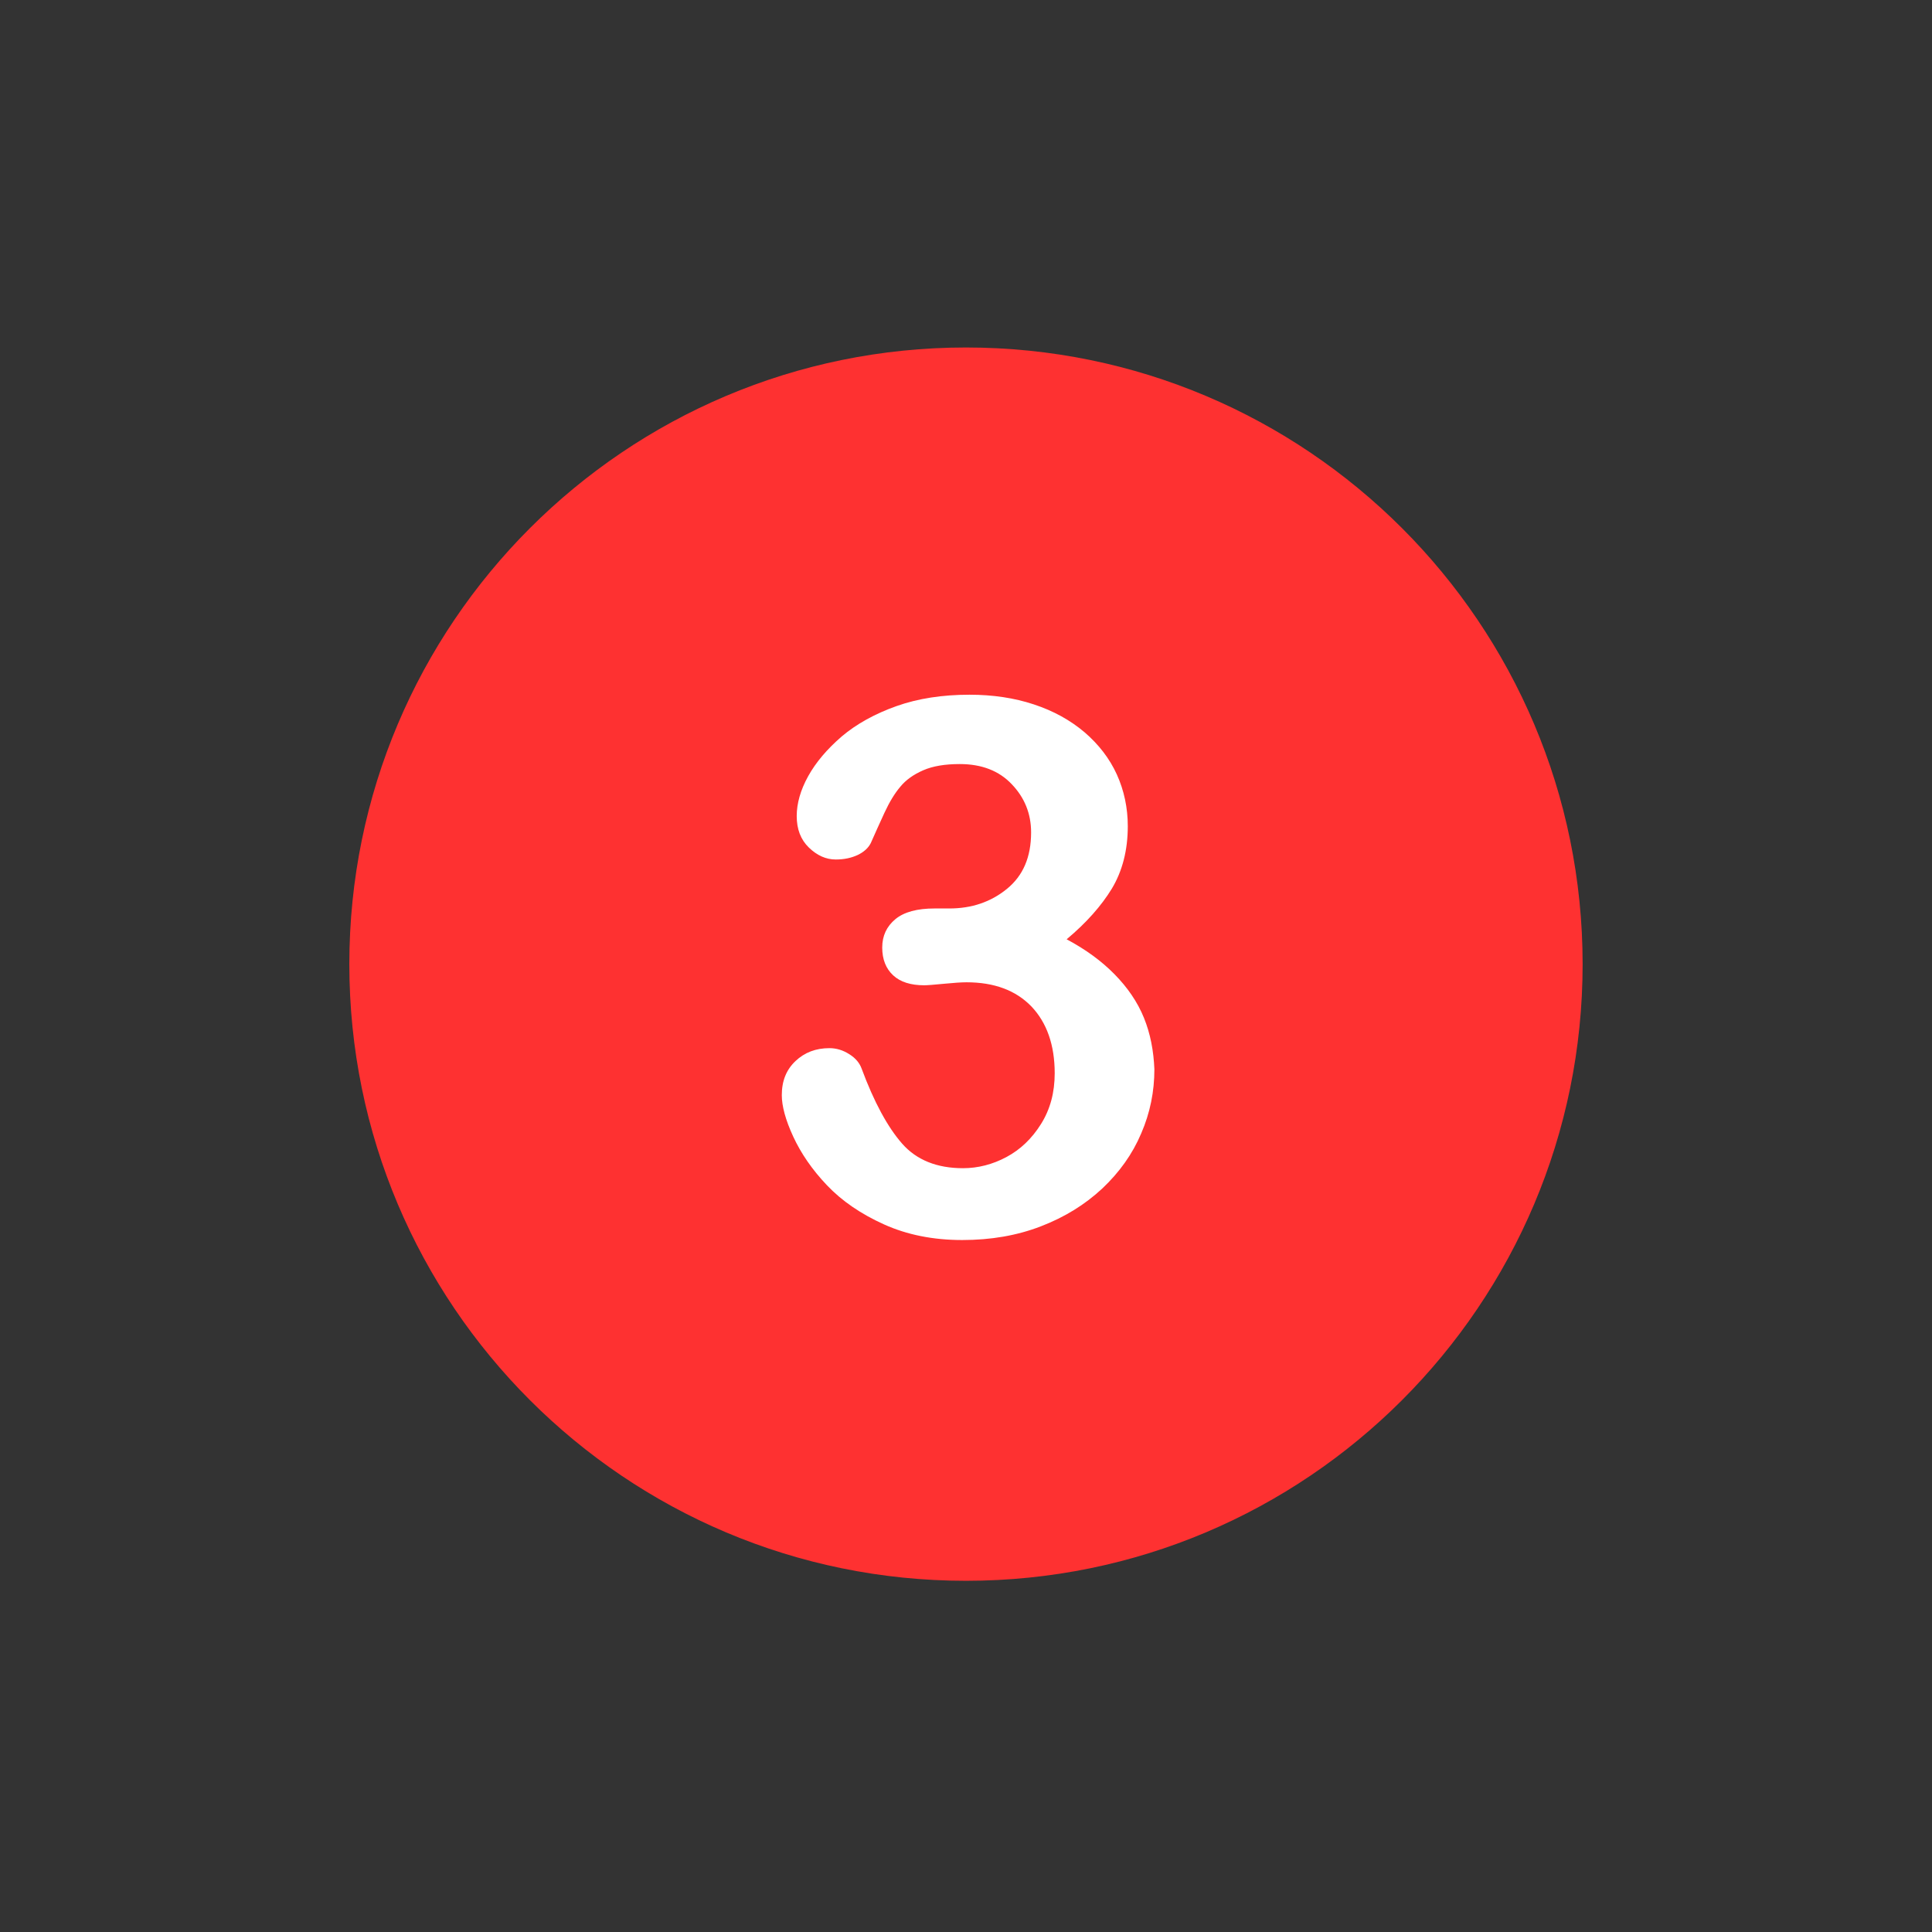 <svg xmlns="http://www.w3.org/2000/svg" xmlns:xlink="http://www.w3.org/1999/xlink" width="700" zoomAndPan="magnify" viewBox="0 0 525 525" height="700" preserveAspectRatio="xMidYMid meet" version="1.0"><rect x="0" y="0" width="525" height="525" fill="#333333" stroke="none"/><defs><clipPath id="51bbc8b0ae"><path d="M 94.926 94.426 L 430.285 94.426 L 430.285 429.785 L 94.926 429.785 Z M 94.926 94.426 " clip-rule="nonzero"/></clipPath></defs><g clip-path="url(#51bbc8b0ae)"><path fill="#fe3131" d="M 262.496 94.426 C 169.965 94.426 94.926 169.465 94.926 261.996 C 94.926 354.527 169.965 429.566 262.496 429.566 C 355.027 429.566 430.062 354.527 430.062 261.996 C 430.062 169.465 355.027 94.426 262.496 94.426 Z M 262.496 94.426 " fill-opacity="1" fill-rule="nonzero"/></g><path fill="#ffffff" d="M 310.855 276.586 C 309.098 272.262 306.395 268.344 302.883 264.766 C 299.371 261.184 295.051 258.012 289.848 255.242 C 295.184 250.785 299.305 246.125 302.141 241.461 C 304.977 236.734 306.465 231.062 306.465 224.512 C 306.465 219.512 305.449 214.785 303.492 210.461 C 301.531 206.141 298.562 202.289 294.711 198.98 C 290.793 195.672 286.27 193.172 280.934 191.414 C 275.664 189.66 269.789 188.781 263.441 188.781 C 256.145 188.781 249.457 189.793 243.582 191.887 C 237.707 193.98 232.707 196.75 228.723 200.129 C 224.738 203.574 221.699 207.152 219.605 210.934 C 217.512 214.715 216.5 218.363 216.5 221.742 C 216.5 225.32 217.578 228.156 219.809 230.32 C 222.039 232.48 224.469 233.559 227.102 233.559 C 229.332 233.559 231.289 233.156 233.047 232.344 C 234.734 231.535 235.949 230.453 236.625 229.102 C 237.773 226.535 238.988 223.766 240.34 220.863 C 241.691 217.957 243.109 215.594 244.664 213.77 C 246.148 211.949 248.242 210.461 250.879 209.312 C 253.512 208.164 256.82 207.625 260.805 207.625 C 266.75 207.625 271.477 209.449 274.922 213.094 C 278.434 216.742 280.191 221.133 280.191 226.199 C 280.191 232.887 278.027 237.949 273.637 241.531 C 269.25 245.109 264.047 246.867 257.969 246.867 L 253.918 246.867 C 249.258 246.867 245.676 247.812 243.312 249.77 C 240.949 251.73 239.734 254.297 239.734 257.469 C 239.734 260.711 240.746 263.211 242.703 265.035 C 244.664 266.859 247.5 267.738 251.148 267.738 C 251.957 267.738 253.715 267.602 256.484 267.332 C 259.254 267.062 261.277 266.926 262.629 266.926 C 270.125 266.926 276.004 269.086 280.258 273.477 C 284.445 277.867 286.605 283.945 286.605 291.645 C 286.605 296.848 285.391 301.438 282.891 305.426 C 280.395 309.41 277.285 312.383 273.504 314.406 C 269.723 316.434 265.738 317.445 261.684 317.445 C 254.594 317.445 249.055 315.219 245.137 310.762 C 241.219 306.301 237.504 299.48 234.129 290.363 C 233.586 288.875 232.508 287.527 230.75 286.445 C 229.062 285.363 227.238 284.824 225.414 284.824 C 221.699 284.824 218.66 285.973 216.16 288.336 C 213.664 290.699 212.445 293.738 212.445 297.59 C 212.445 300.562 213.461 304.344 215.555 308.867 C 217.648 313.395 220.688 317.852 224.738 322.105 C 228.793 326.363 233.926 329.875 240.207 332.711 C 246.488 335.547 253.578 336.965 261.48 336.965 C 269.25 336.965 276.34 335.75 282.824 333.25 C 289.309 330.754 294.777 327.375 299.508 322.984 C 304.168 318.594 307.746 313.598 310.109 307.992 C 312.543 302.387 313.691 296.578 313.691 290.566 C 313.488 285.566 312.609 280.906 310.855 276.586 " fill-opacity="1" fill-rule="nonzero"/></svg>